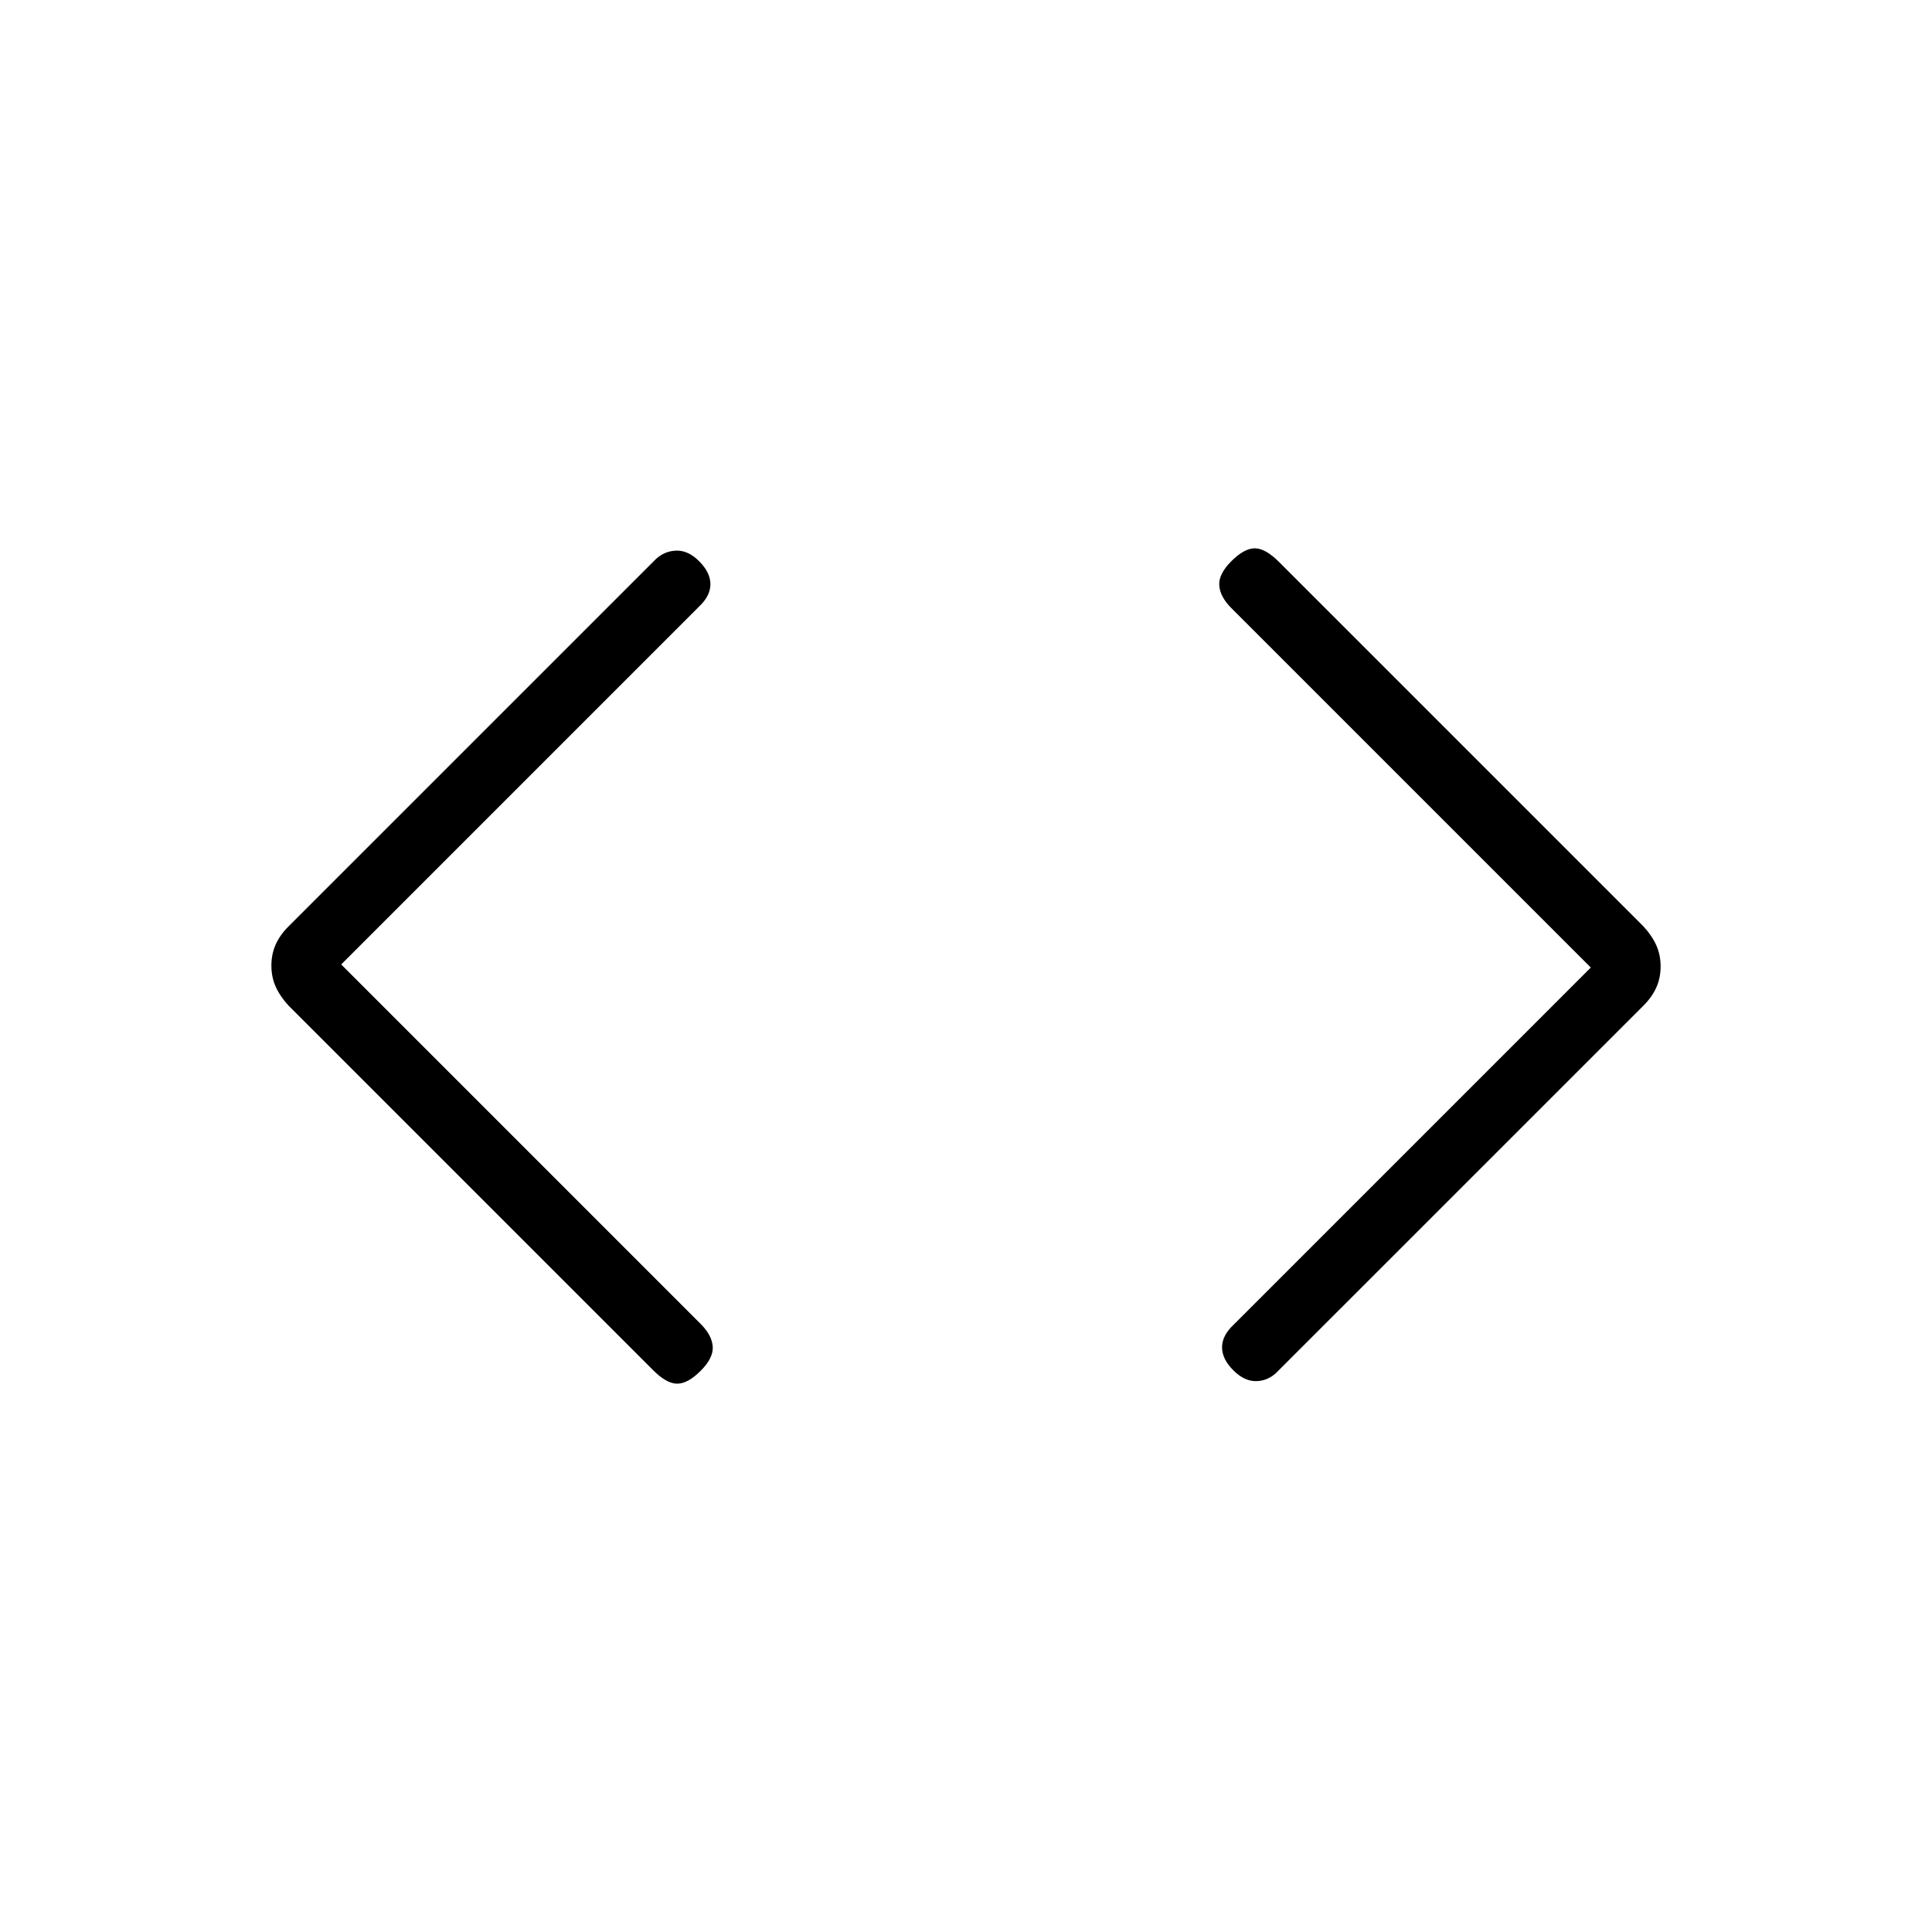 <svg xmlns="http://www.w3.org/2000/svg" height="20" viewBox="0 -960 960 960" width="20"><path d="m169.54-480.77 178.61 178.62q5.62 5.61 6 11.27.39 5.65-6 12.03-6.38 6.39-11.65 6.39-5.27 0-11.99-6.72l-181.2-181.2q-4.23-4.64-6.35-9.4-2.11-4.76-2.11-10.42t2.11-10.42q2.12-4.76 6.35-9l181.54-181.53q4.51-4.85 10.71-5.23 6.21-.39 11.82 5.23 5.62 5.61 5.62 11.43 0 5.82-5.62 11.1L169.54-480.77Zm620.92 1.54L611.85-657.85q-5.62-5.61-6-11.27-.39-5.65 6-12.03 6.38-6.39 11.65-6.39 5.27 0 11.99 6.72l181.2 181.2q4.23 4.64 6.35 9.4 2.11 4.76 2.11 10.42t-2.11 10.42q-2.12 4.76-6.35 9L635.15-278.85q-4.48 4.85-10.58 5.12-6.11.27-11.72-5.35-5.62-5.61-5.62-11.43 0-5.82 5.62-11.11l177.61-177.61Z"/></svg>